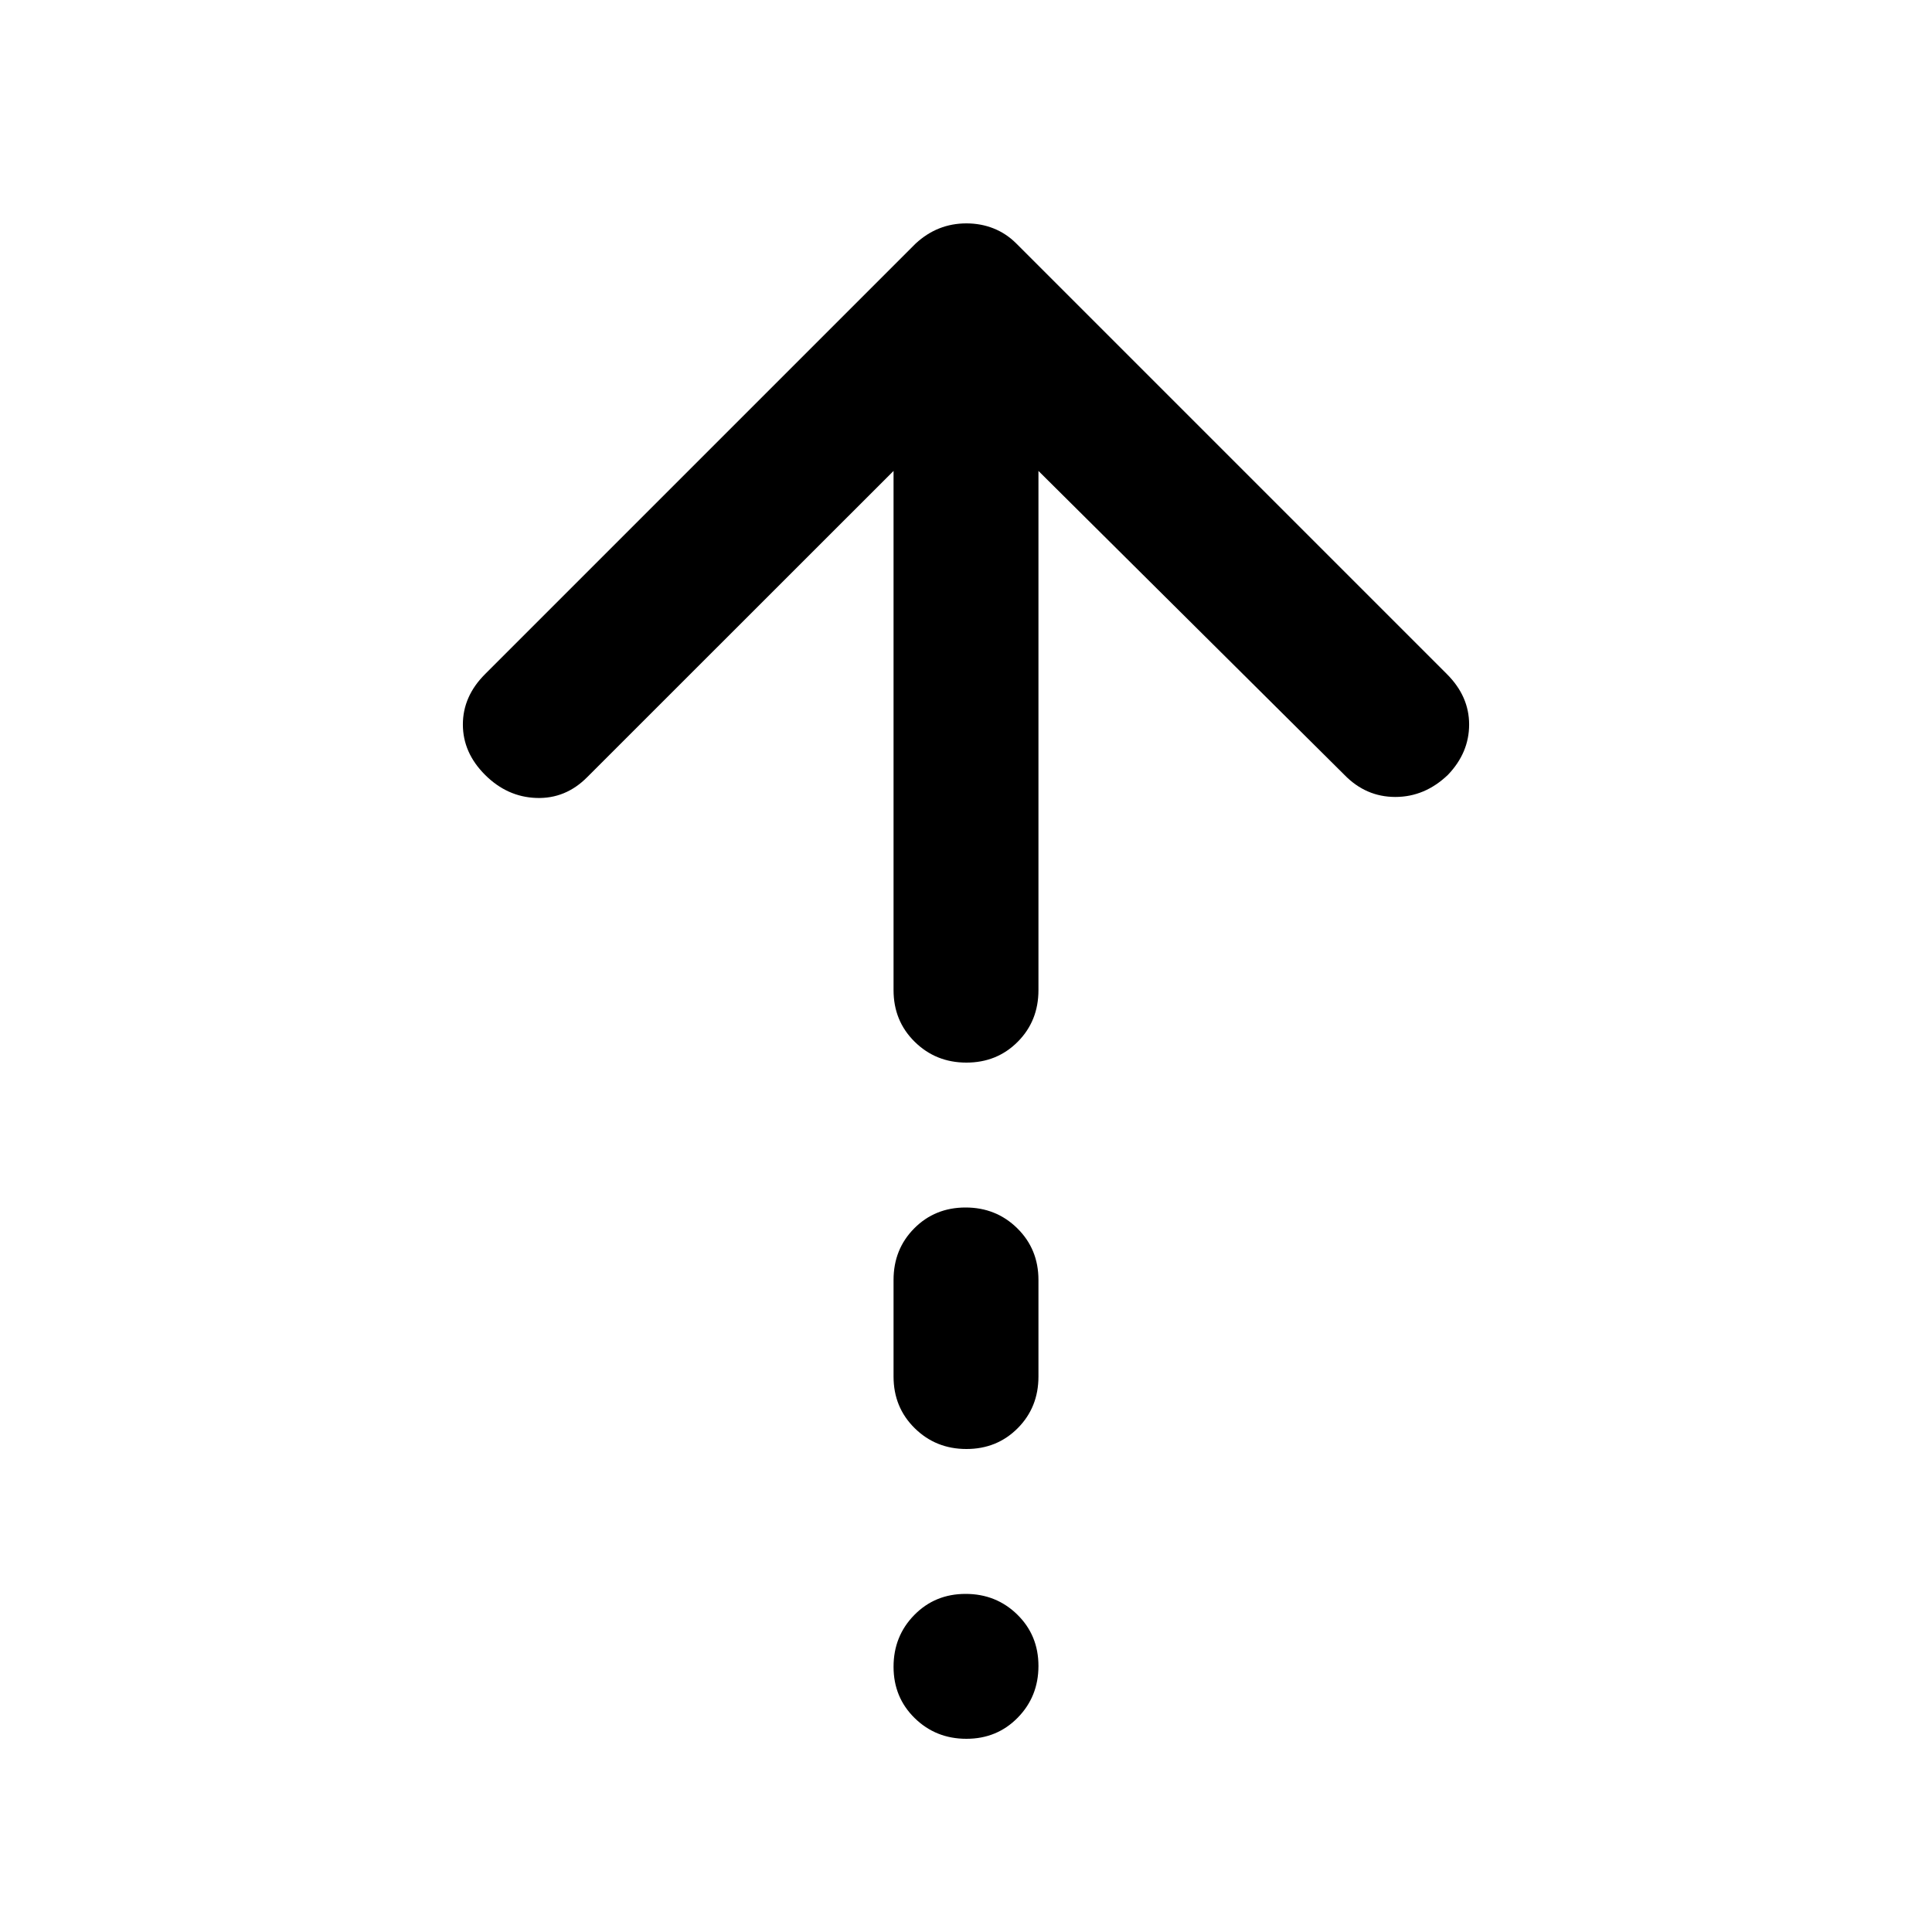 <svg xmlns="http://www.w3.org/2000/svg" height="20" viewBox="0 -960 960 960" width="20"><path d="M480.21-432q-15.21 0-25.71-10.35T444-468v-258L291.74-573.8Q281-563 266.5-563.5 252-564 241-575t-11-25q0-14 11-25l214-214q5.4-5 11.7-7.5 6.3-2.5 13.5-2.5t13.5 2.5Q500-844 505-839l214 214q11 11 11 25t-10.52 25q-11.48 11-26.15 11-14.66 0-25.33-11L516-726v258q0 15.3-10.29 25.65Q495.42-432 480.21-432Zm0 192q-15.21 0-25.71-10.35T444-276v-48q0-15.3 10.29-25.65Q464.58-360 479.79-360t25.71 10.35Q516-339.3 516-324v48q0 15.3-10.29 25.65Q495.42-240 480.21-240Zm0 144Q465-96 454.5-106.29t-10.5-25.5q0-15.21 10.29-25.71t25.5-10.5q15.21 0 25.71 10.29t10.5 25.5q0 15.21-10.29 25.71T480.21-96Z"/></svg>